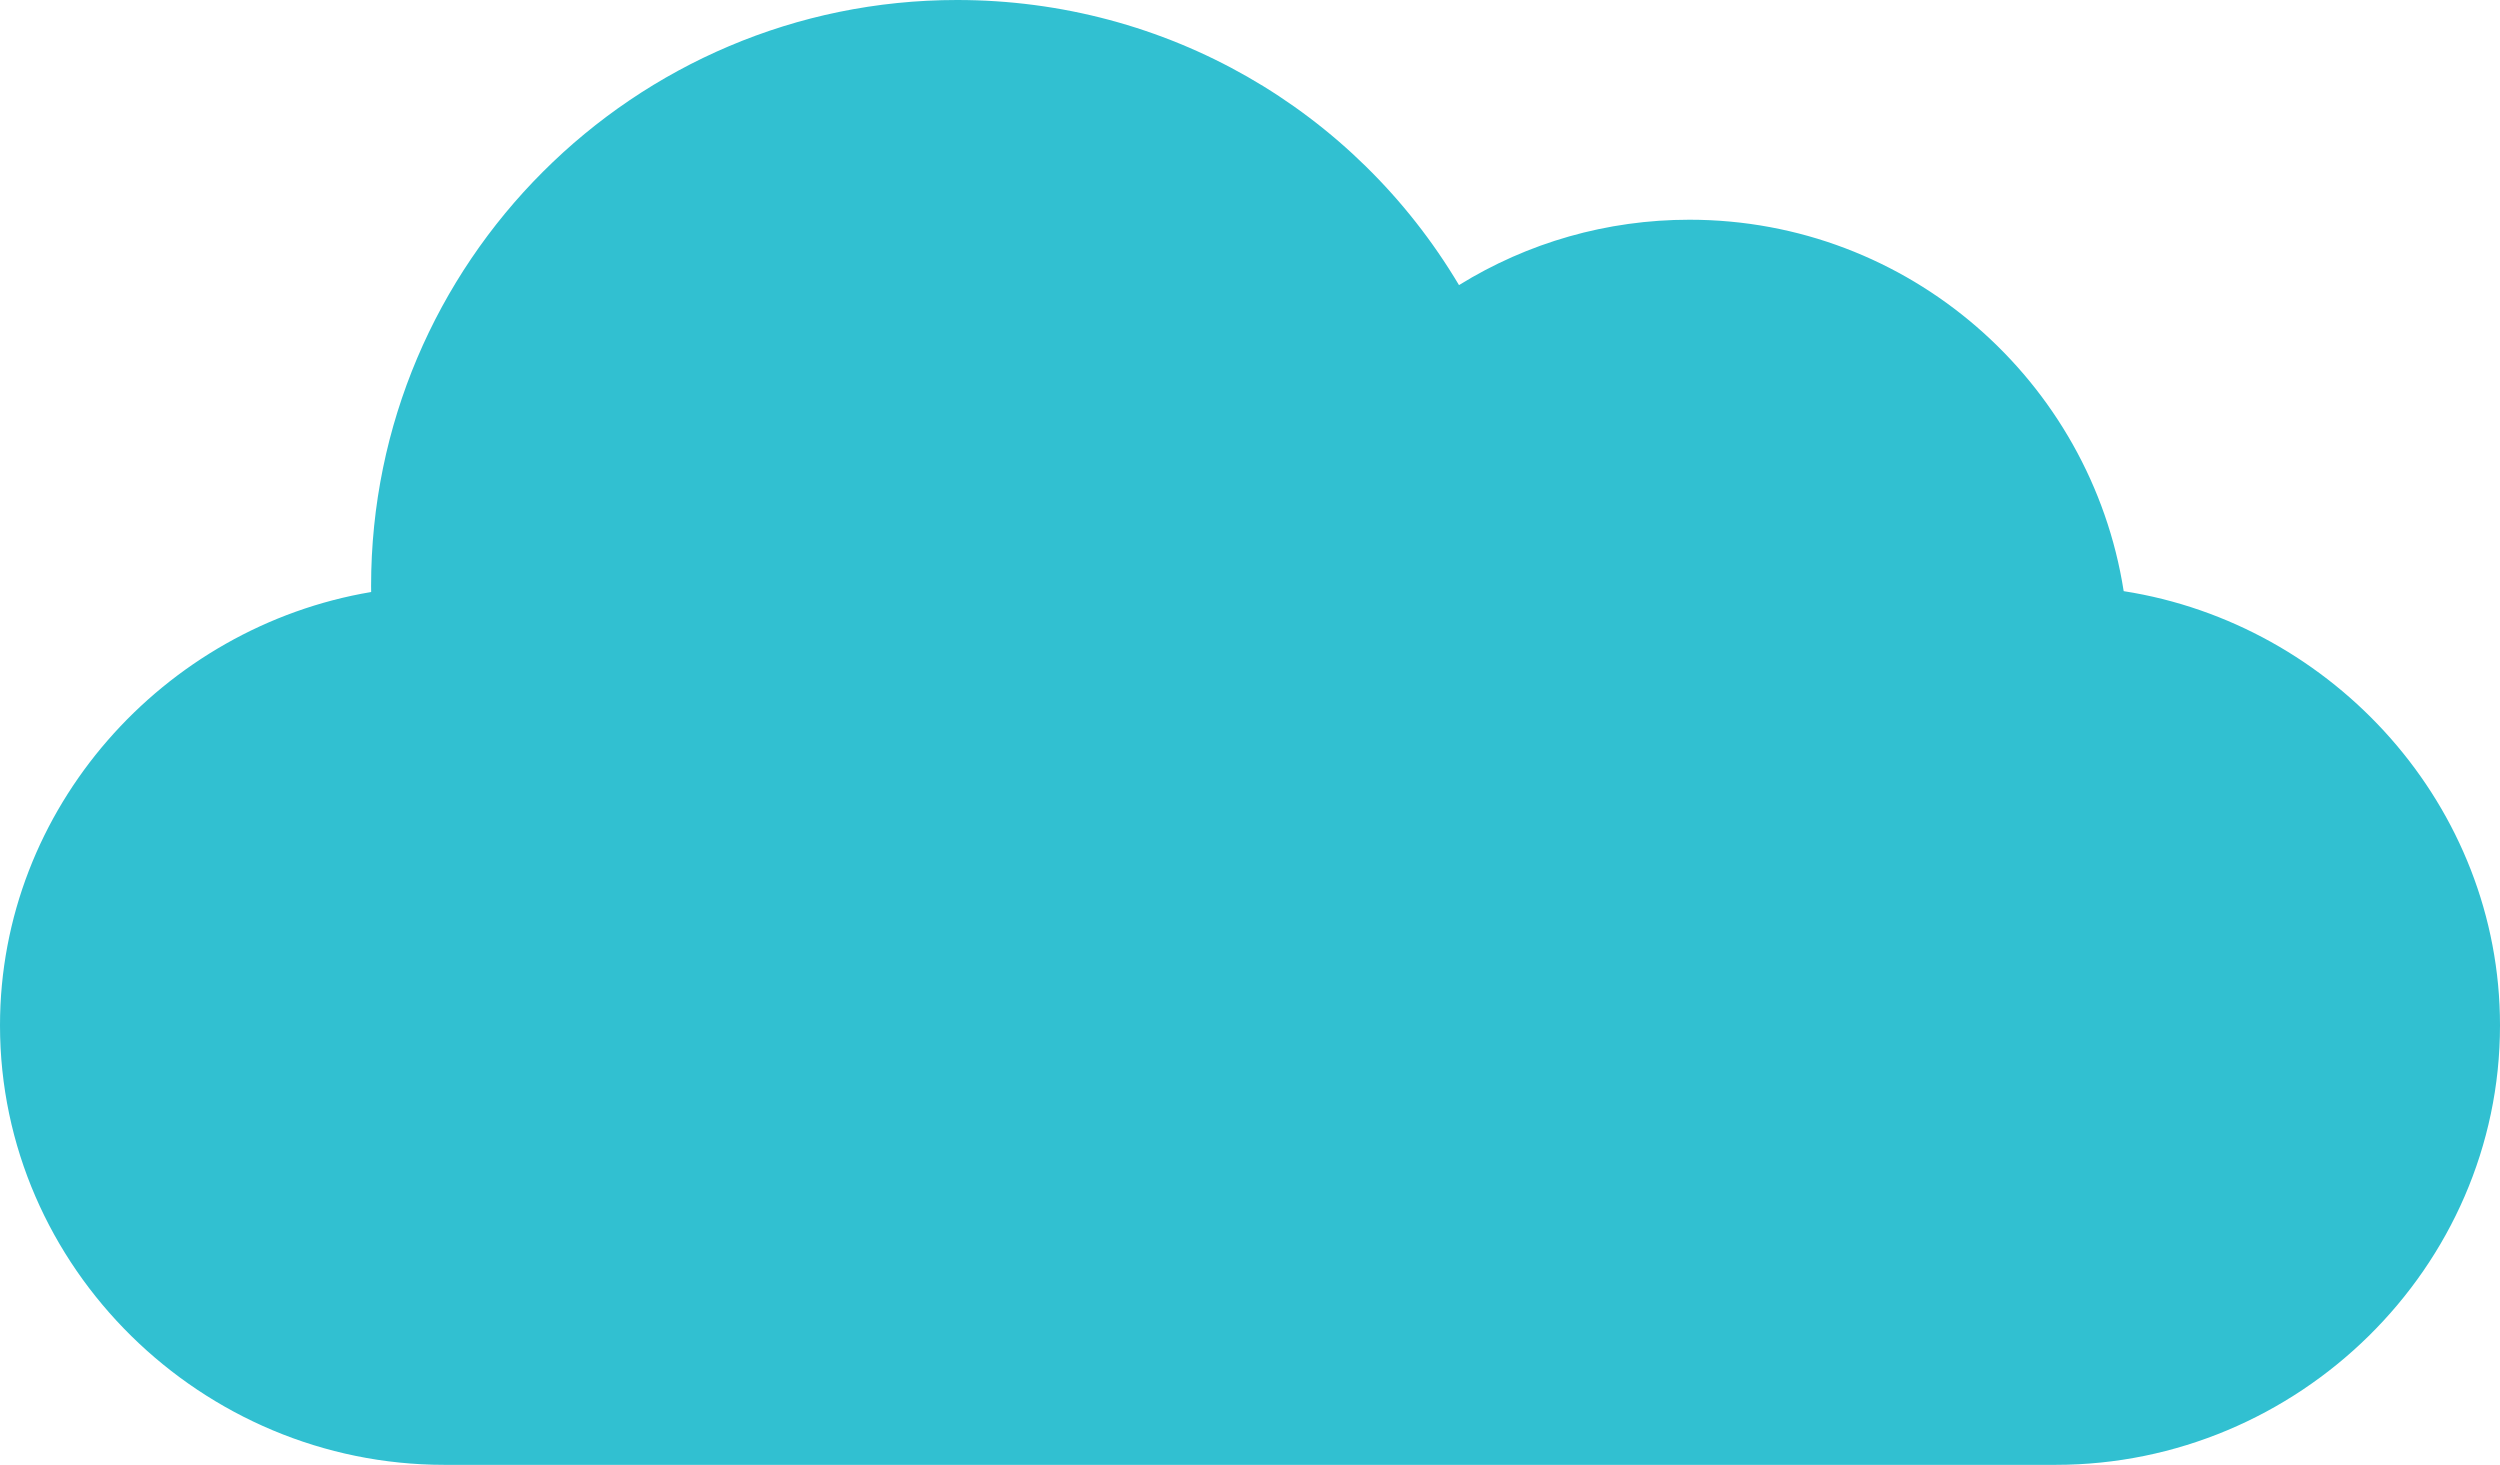 <svg xmlns="http://www.w3.org/2000/svg" viewBox="0 0 512 300">
	<path fill="#31C0D1" fill-rule="nonzero" d="M434.931 121.069C428.207 78.032 390.897 45 346 45c-16.89 0-33.12 4.673-47.197 13.389C277.387 22.397 238.832 0 196 0 129.833 0 76 53.833 76 120c0 .41 0 .835.015 1.245C33.49 128.408 0 165.483 0 210c0 49.629 41.371 90 91 90h330c49.629 0 91-40.371 91-90 0-44.897-34.032-82.207-77.069-88.931z"/>
</svg>

